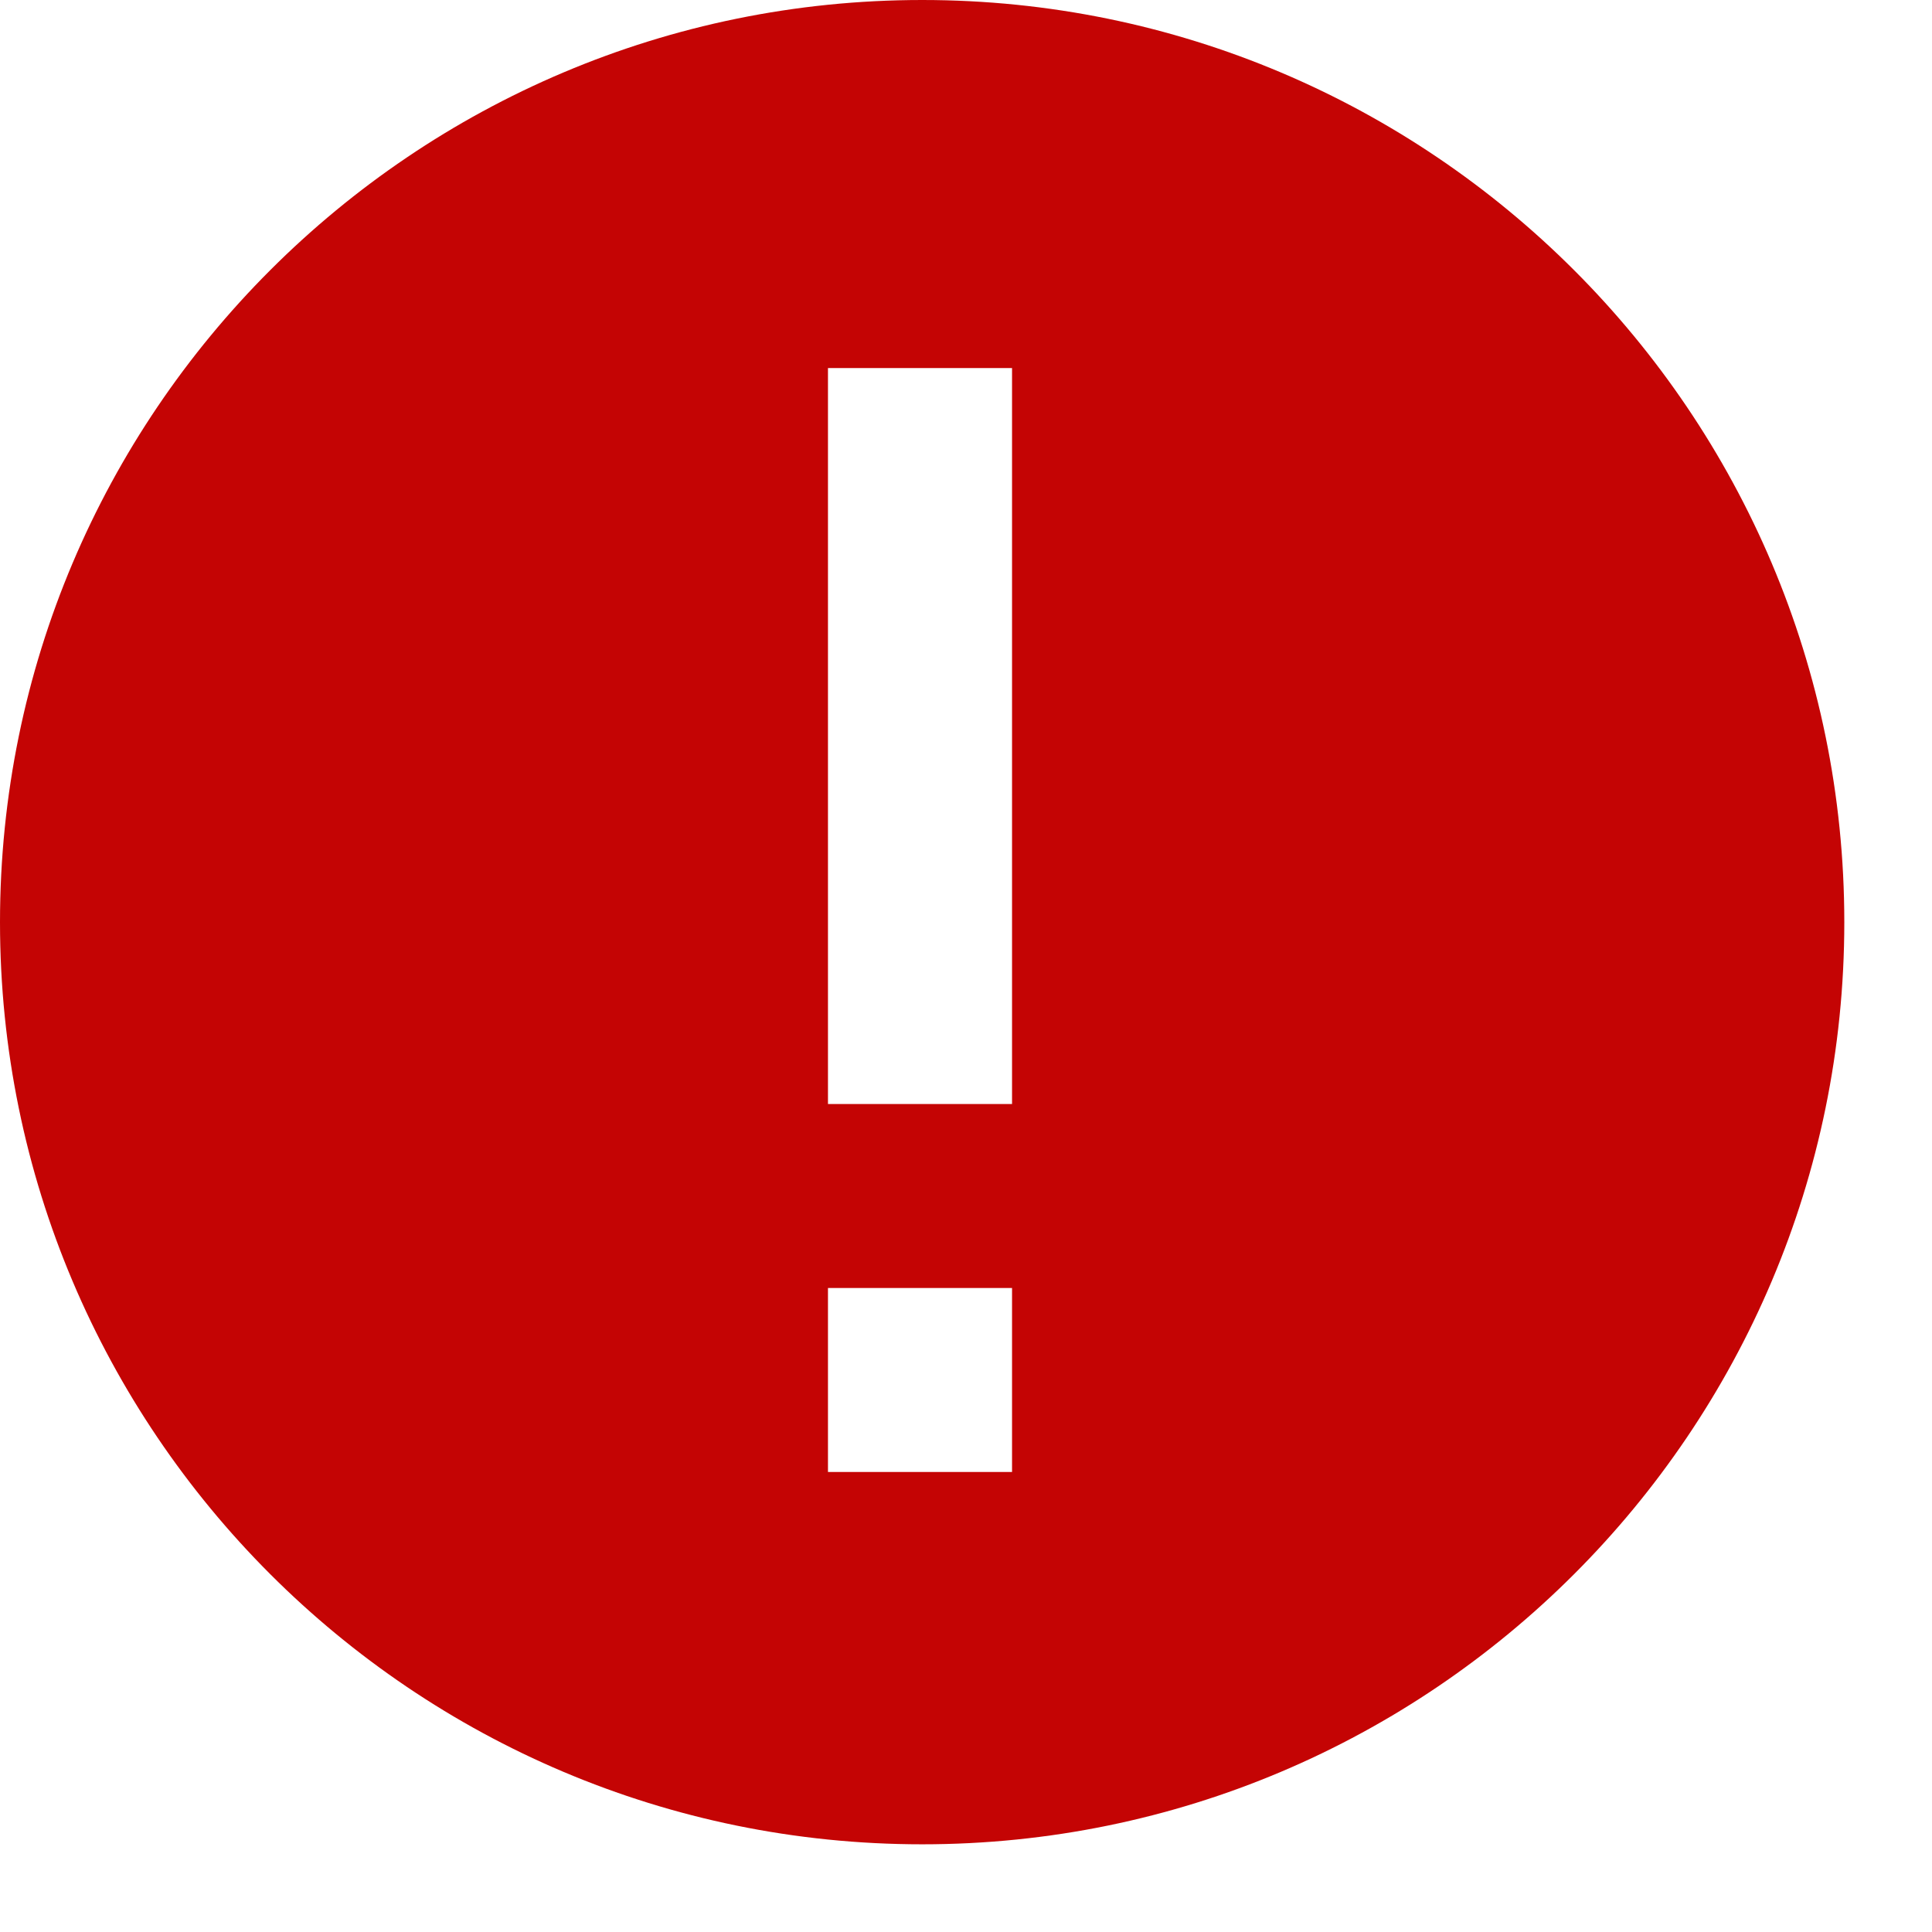 ﻿<?xml version="1.0" encoding="utf-8"?>
<svg version="1.1" xmlns:xlink="http://www.w3.org/1999/xlink" width="18px" height="18px" xmlns="http://www.w3.org/2000/svg">
  <g transform="matrix(1 0 0 1 -1660 -4177 )">
    <path d="M 0 8.592  C 0 3.849  3.849 0  8.592 0  C 13.334 0  17.183 3.849  17.183 8.592  C 17.183 13.334  13.334 17.183  8.592 17.183  C 3.849 17.183  0 13.334  0 8.592  Z M 9.429 13.714  L 9.429 12  L 7.714 12  L 7.714 13.714  L 9.429 13.714  Z M 9.429 10.286  L 9.429 3.429  L 7.714 3.429  L 7.714 10.286  L 9.429 10.286  Z " fill-rule="nonzero" fill="#c40404" stroke="none" transform="matrix(1 0 0 1 1660 4177 )" />
  </g>
</svg>